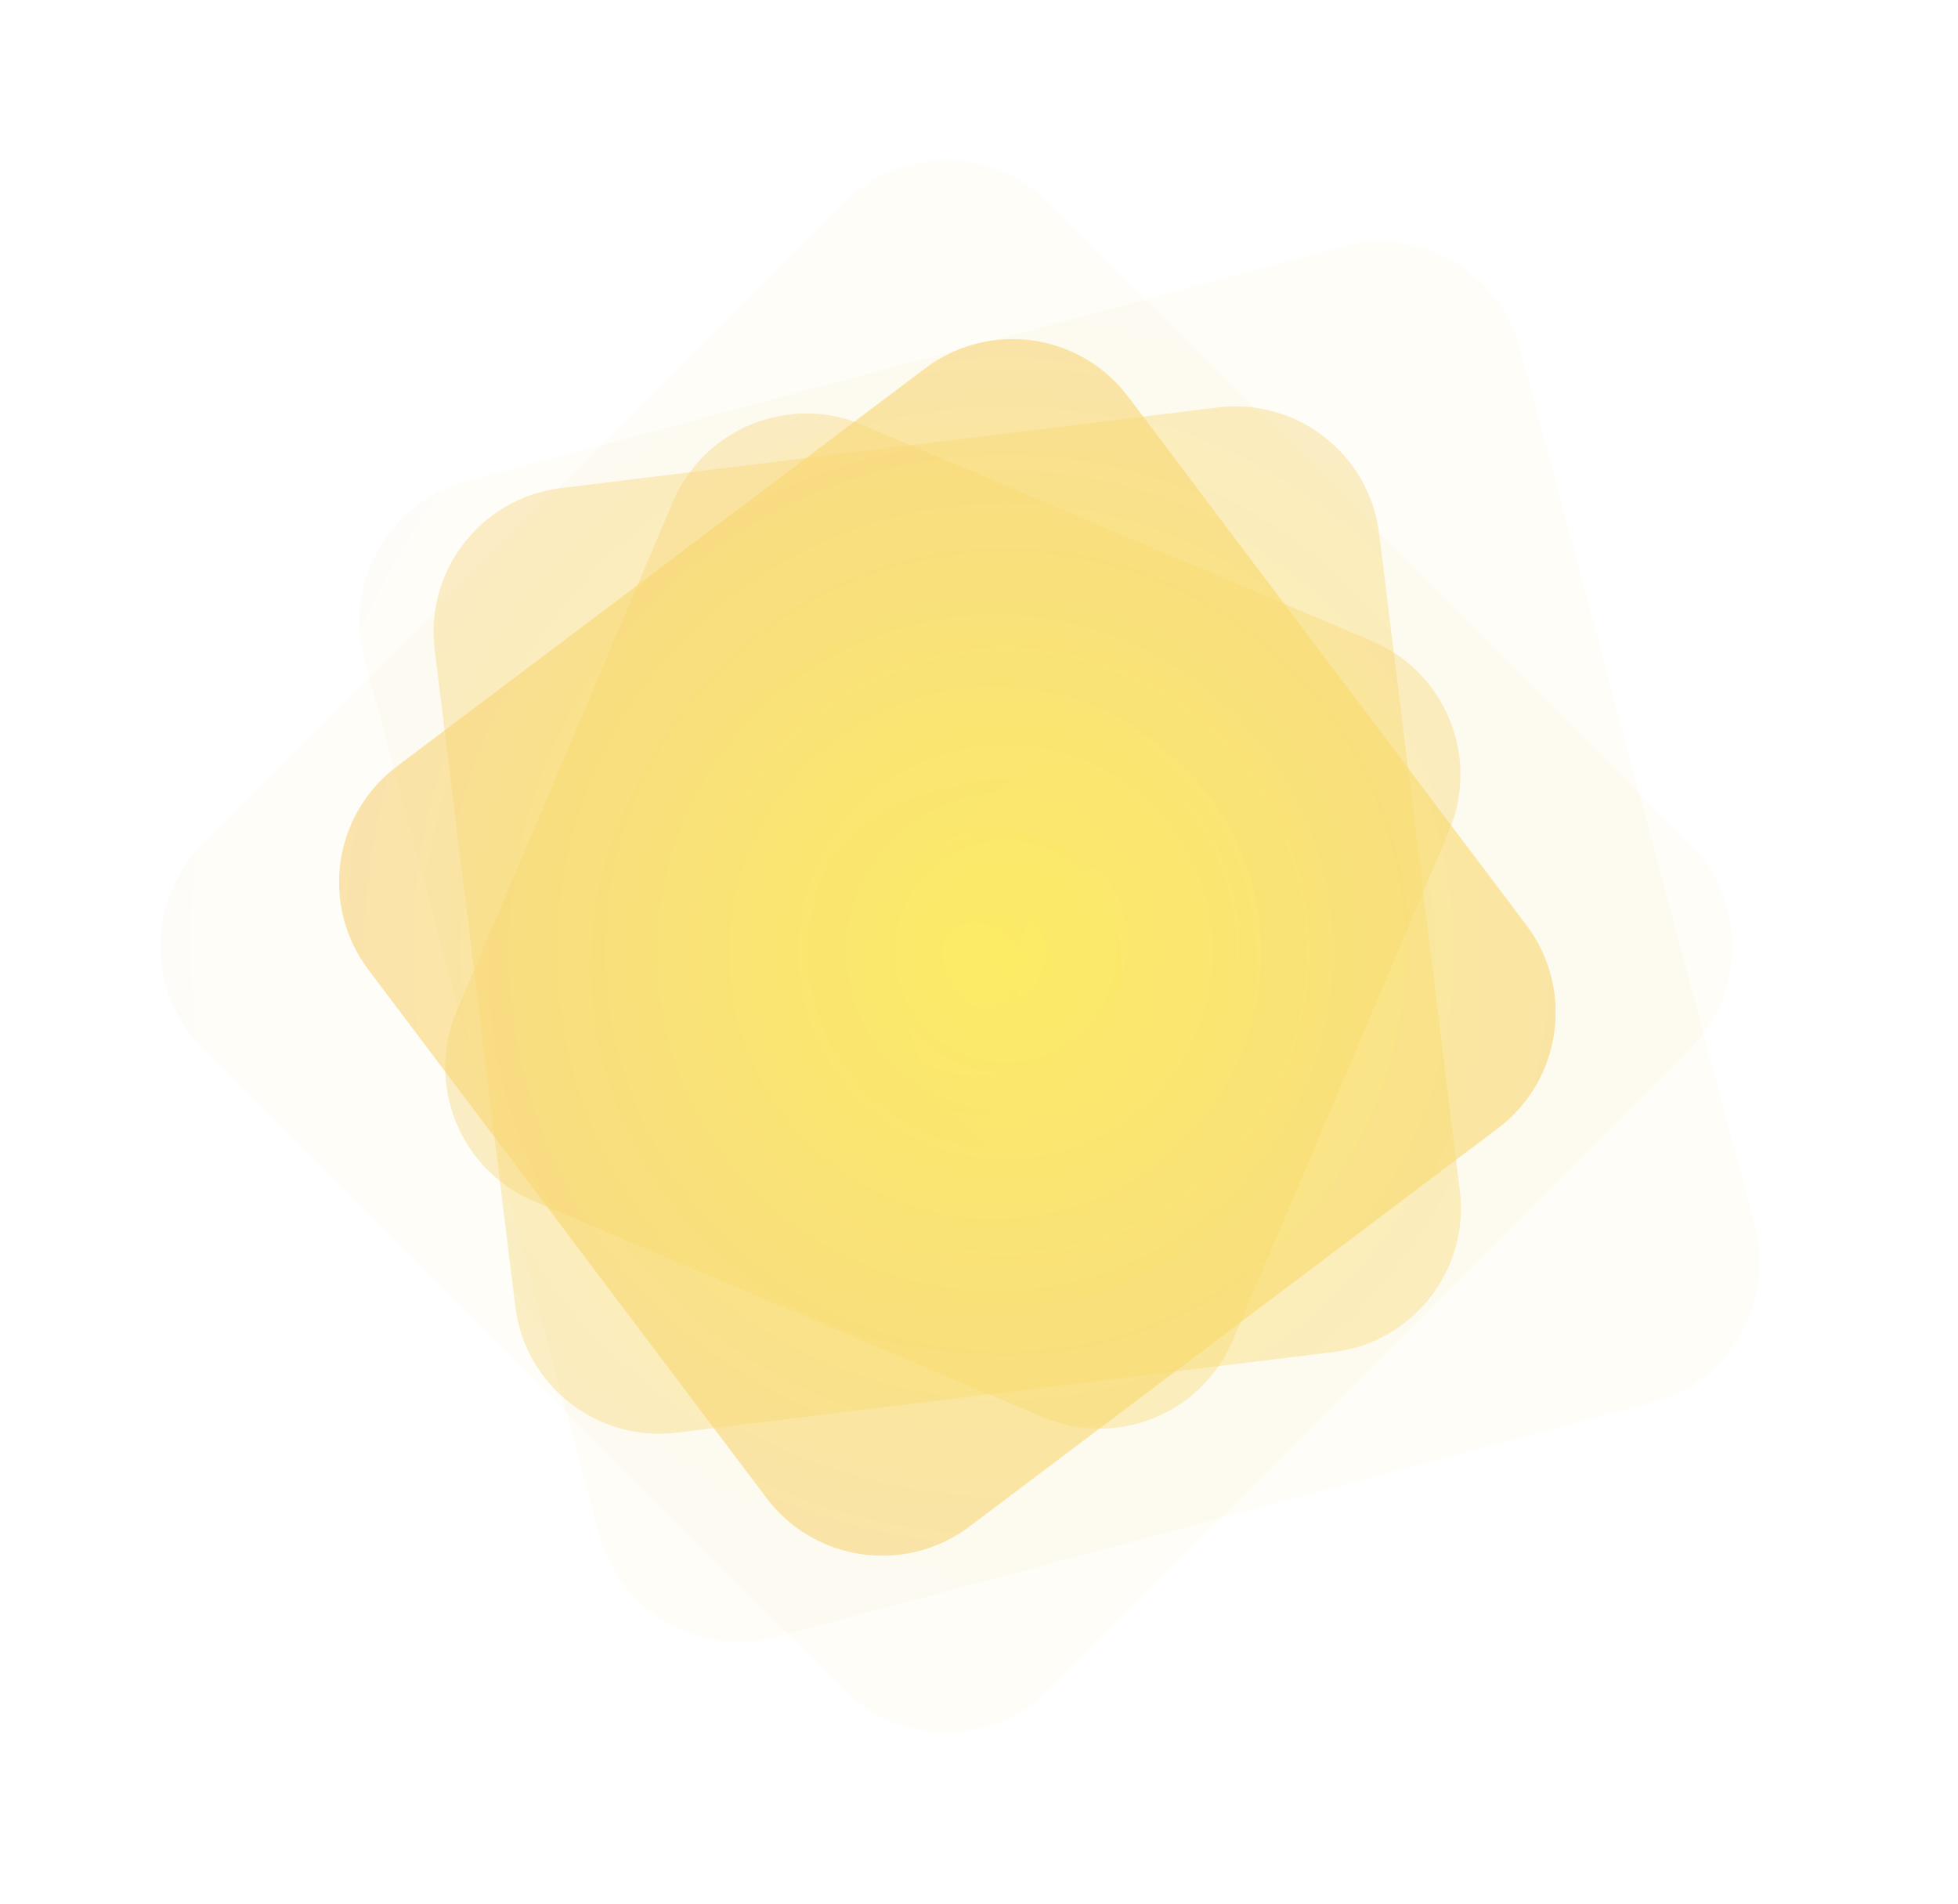 <svg xmlns="http://www.w3.org/2000/svg" xmlns:xlink="http://www.w3.org/1999/xlink" width="216" height="210" viewBox="0 0 216 210" fill="none"><defs><radialGradient id="linear_0" cx="54.013%" cy="45.362%" fx="54.013%" fy="45.362%" r="0.728" gradientTransform="translate(0.54 0.454) scale(1 1) rotate(85.155) scale(1 1) translate(-0.54 -0.454)" ><stop offset="0" stop-color="#FBE94E" stop-opacity="1" /><stop offset="1" stop-color="#F7D17B" stop-opacity="1" /></radialGradient><radialGradient id="linear_1" cx="54.013%" cy="45.362%" fx="54.013%" fy="45.362%" r="0.728" gradientTransform="translate(0.54 0.454) scale(1 1) rotate(85.155) scale(1 1) translate(-0.54 -0.454)" ><stop offset="0" stop-color="#FBE94E" stop-opacity="1" /><stop offset="1" stop-color="#F7D17B" stop-opacity="1" /></radialGradient><radialGradient id="linear_2" cx="54.013%" cy="45.362%" fx="54.013%" fy="45.362%" r="0.728" gradientTransform="translate(0.54 0.454) scale(1 1) rotate(85.155) scale(1 1) translate(-0.54 -0.454)" ><stop offset="0" stop-color="#FBE94E" stop-opacity="1" /><stop offset="1" stop-color="#F7D17B" stop-opacity="1" /></radialGradient><radialGradient id="linear_3" cx="54.013%" cy="45.362%" fx="54.013%" fy="45.362%" r="0.728" gradientTransform="translate(0.54 0.454) scale(1 1) rotate(85.155) scale(1 1) translate(-0.54 -0.454)" ><stop offset="0" stop-color="#FBE94E" stop-opacity="1" /><stop offset="1" stop-color="#F7D17B" stop-opacity="1" /></radialGradient><radialGradient id="linear_4" cx="54.013%" cy="45.362%" fx="54.013%" fy="45.362%" r="0.728" gradientTransform="translate(0.54 0.454) scale(1 1) rotate(85.155) scale(1 1) translate(-0.54 -0.454)" ><stop offset="0" stop-color="#FBE94E" stop-opacity="1" /><stop offset="1" stop-color="#F7D17B" stop-opacity="1" /></radialGradient></defs><g opacity="1" transform="translate(11.933 12.411)  rotate(8 95.637 92.43)"><path id="矩形" fill-rule="evenodd" fill="url(#linear_0)" transform="translate(26.43 26.43)  rotate(-323 66 66)" opacity="0.05" d="M16,132L116,132C124.84,132 132,124.84 132,116L132,16C132,7.16 124.84,0 116,0L16,0C7.16,0 0,7.16 0,16L0,116C0,124.84 7.16,132 16,132Z " /><path id="矩形" fill-rule="evenodd" fill="url(#linear_1)" transform="translate(38.733 24.191)  rotate(-293 66 66)" opacity="0.05" d="M16,132L116,132C124.84,132 132,124.84 132,116L132,16C132,7.16 124.84,0 116,0L16,0C7.16,0 0,7.16 0,16L0,116C0,124.84 7.16,132 16,132Z " /><path id="矩形" fill-rule="evenodd" fill="url(#linear_2)" transform="translate(39.637 37.056)  rotate(-285 52.491 52.49)" opacity="0.4" d="M16,104.98L88.98,104.98C97.82,104.98 104.98,97.82 104.98,88.98L104.98,16C104.98,7.16 97.82,0 88.98,0L16,0C7.16,0 0,7.16 0,16L0,88.98C0,97.82 7.16,104.98 16,104.98Z " /><path id="矩形" fill-rule="evenodd" fill="url(#linear_3)" transform="translate(46.256 43.071)  rotate(-255 46.5 46.5)" opacity="0.4" d="M16,93L77,93C85.84,93 93,85.84 93,77L93,16C93,7.16 85.84,0 77,0L16,0C7.16,0 0,7.16 0,16L0,77C0,85.84 7.16,93 16,93Z " /><path id="矩形" fill-rule="evenodd" fill="url(#linear_4)" transform="translate(40.071 40.038)  rotate(-315 52.49 52.49)" opacity="0.6" d="M16,104.98L88.98,104.98C97.82,104.98 104.98,97.82 104.98,88.98L104.98,16C104.98,7.16 97.82,0 88.98,0L16,0C7.16,0 0,7.16 0,16L0,88.98C0,97.82 7.16,104.98 16,104.98Z " /></g></svg>